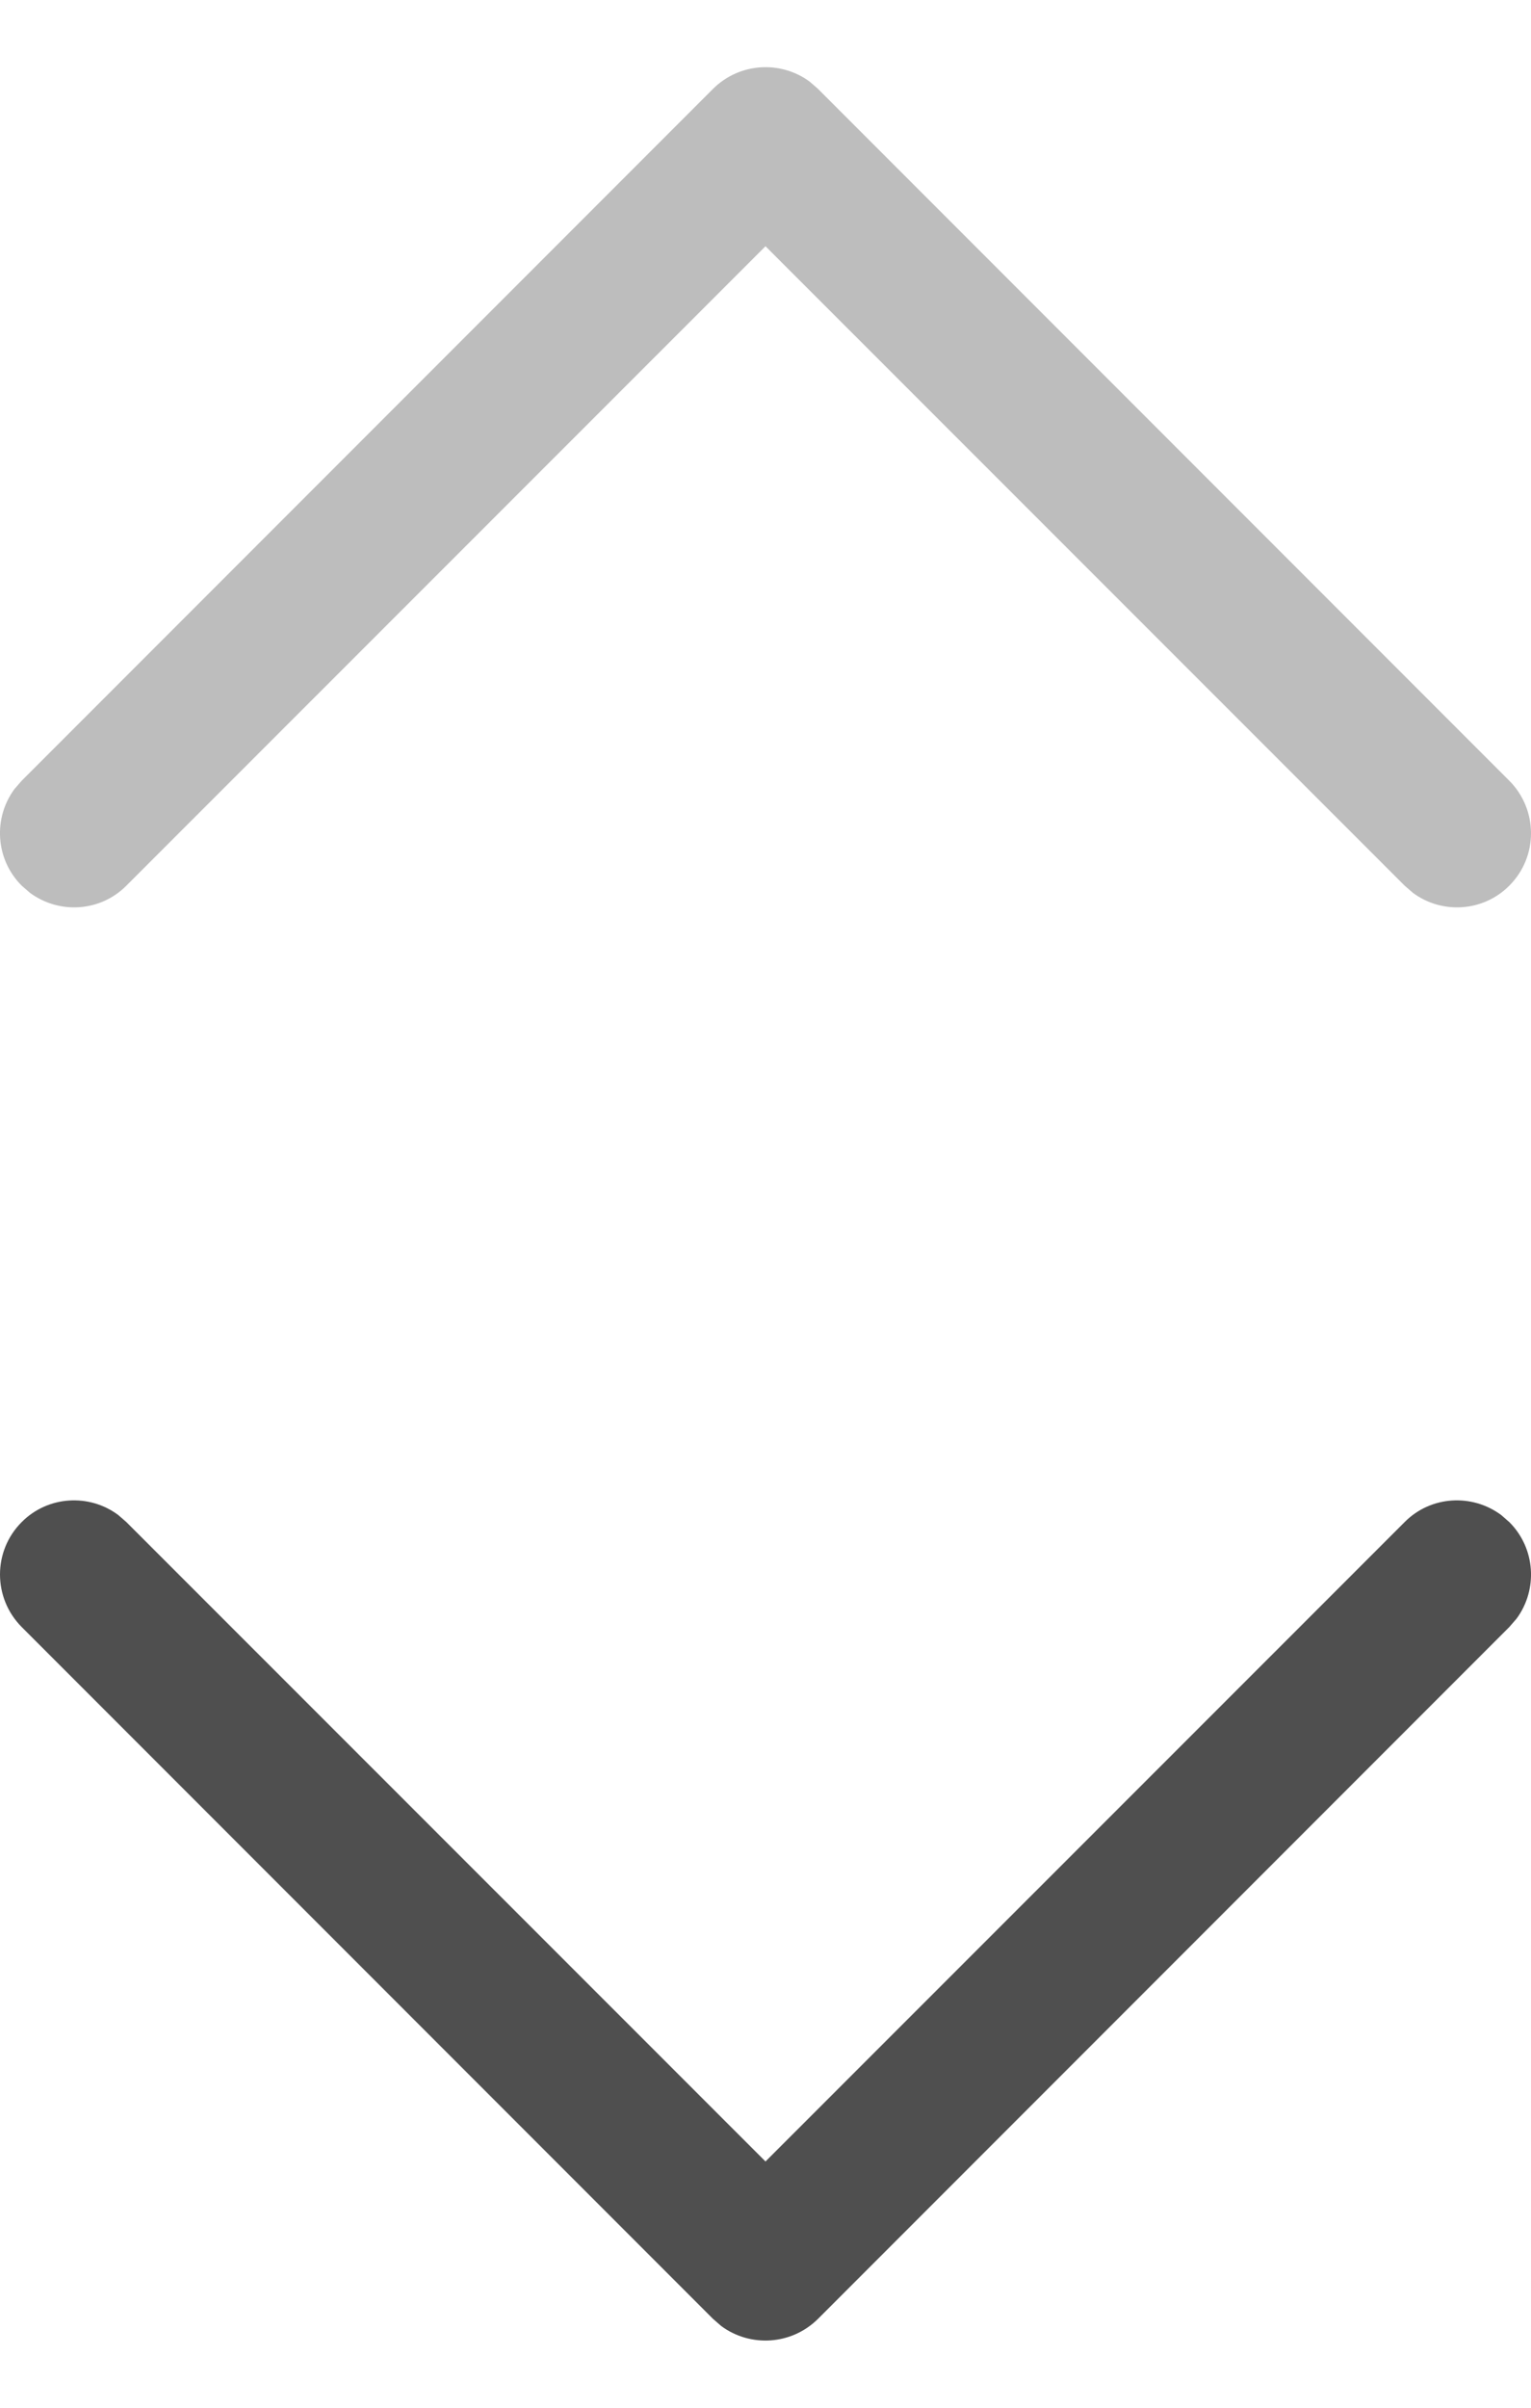 <svg width="7" height="11" viewBox="0 0 7 11" fill="none" xmlns="http://www.w3.org/2000/svg">
<path d="M6.901 4.046C6.781 4.167 6.592 4.177 6.46 4.079L6.422 4.046L3.5 1.125L0.578 4.046C0.458 4.167 0.27 4.177 0.137 4.079L0.099 4.046C-0.021 3.926 -0.032 3.738 0.066 3.605L0.099 3.567L3.26 0.406C3.381 0.286 3.569 0.275 3.702 0.373L3.74 0.406L6.901 3.567C7.033 3.7 7.033 3.914 6.901 4.046Z" fill="#BDBDBD"/>
<path d="M0.099 6.954C0.219 6.833 0.408 6.823 0.54 6.921L0.578 6.954L3.5 9.875L6.422 6.954C6.542 6.833 6.73 6.823 6.863 6.921L6.901 6.954C7.021 7.074 7.032 7.262 6.934 7.395L6.901 7.433L3.74 10.594C3.619 10.714 3.431 10.725 3.298 10.627L3.26 10.594L0.099 7.433C-0.033 7.3 -0.033 7.086 0.099 6.954Z" fill="#4F4F4F"/>
</svg>
